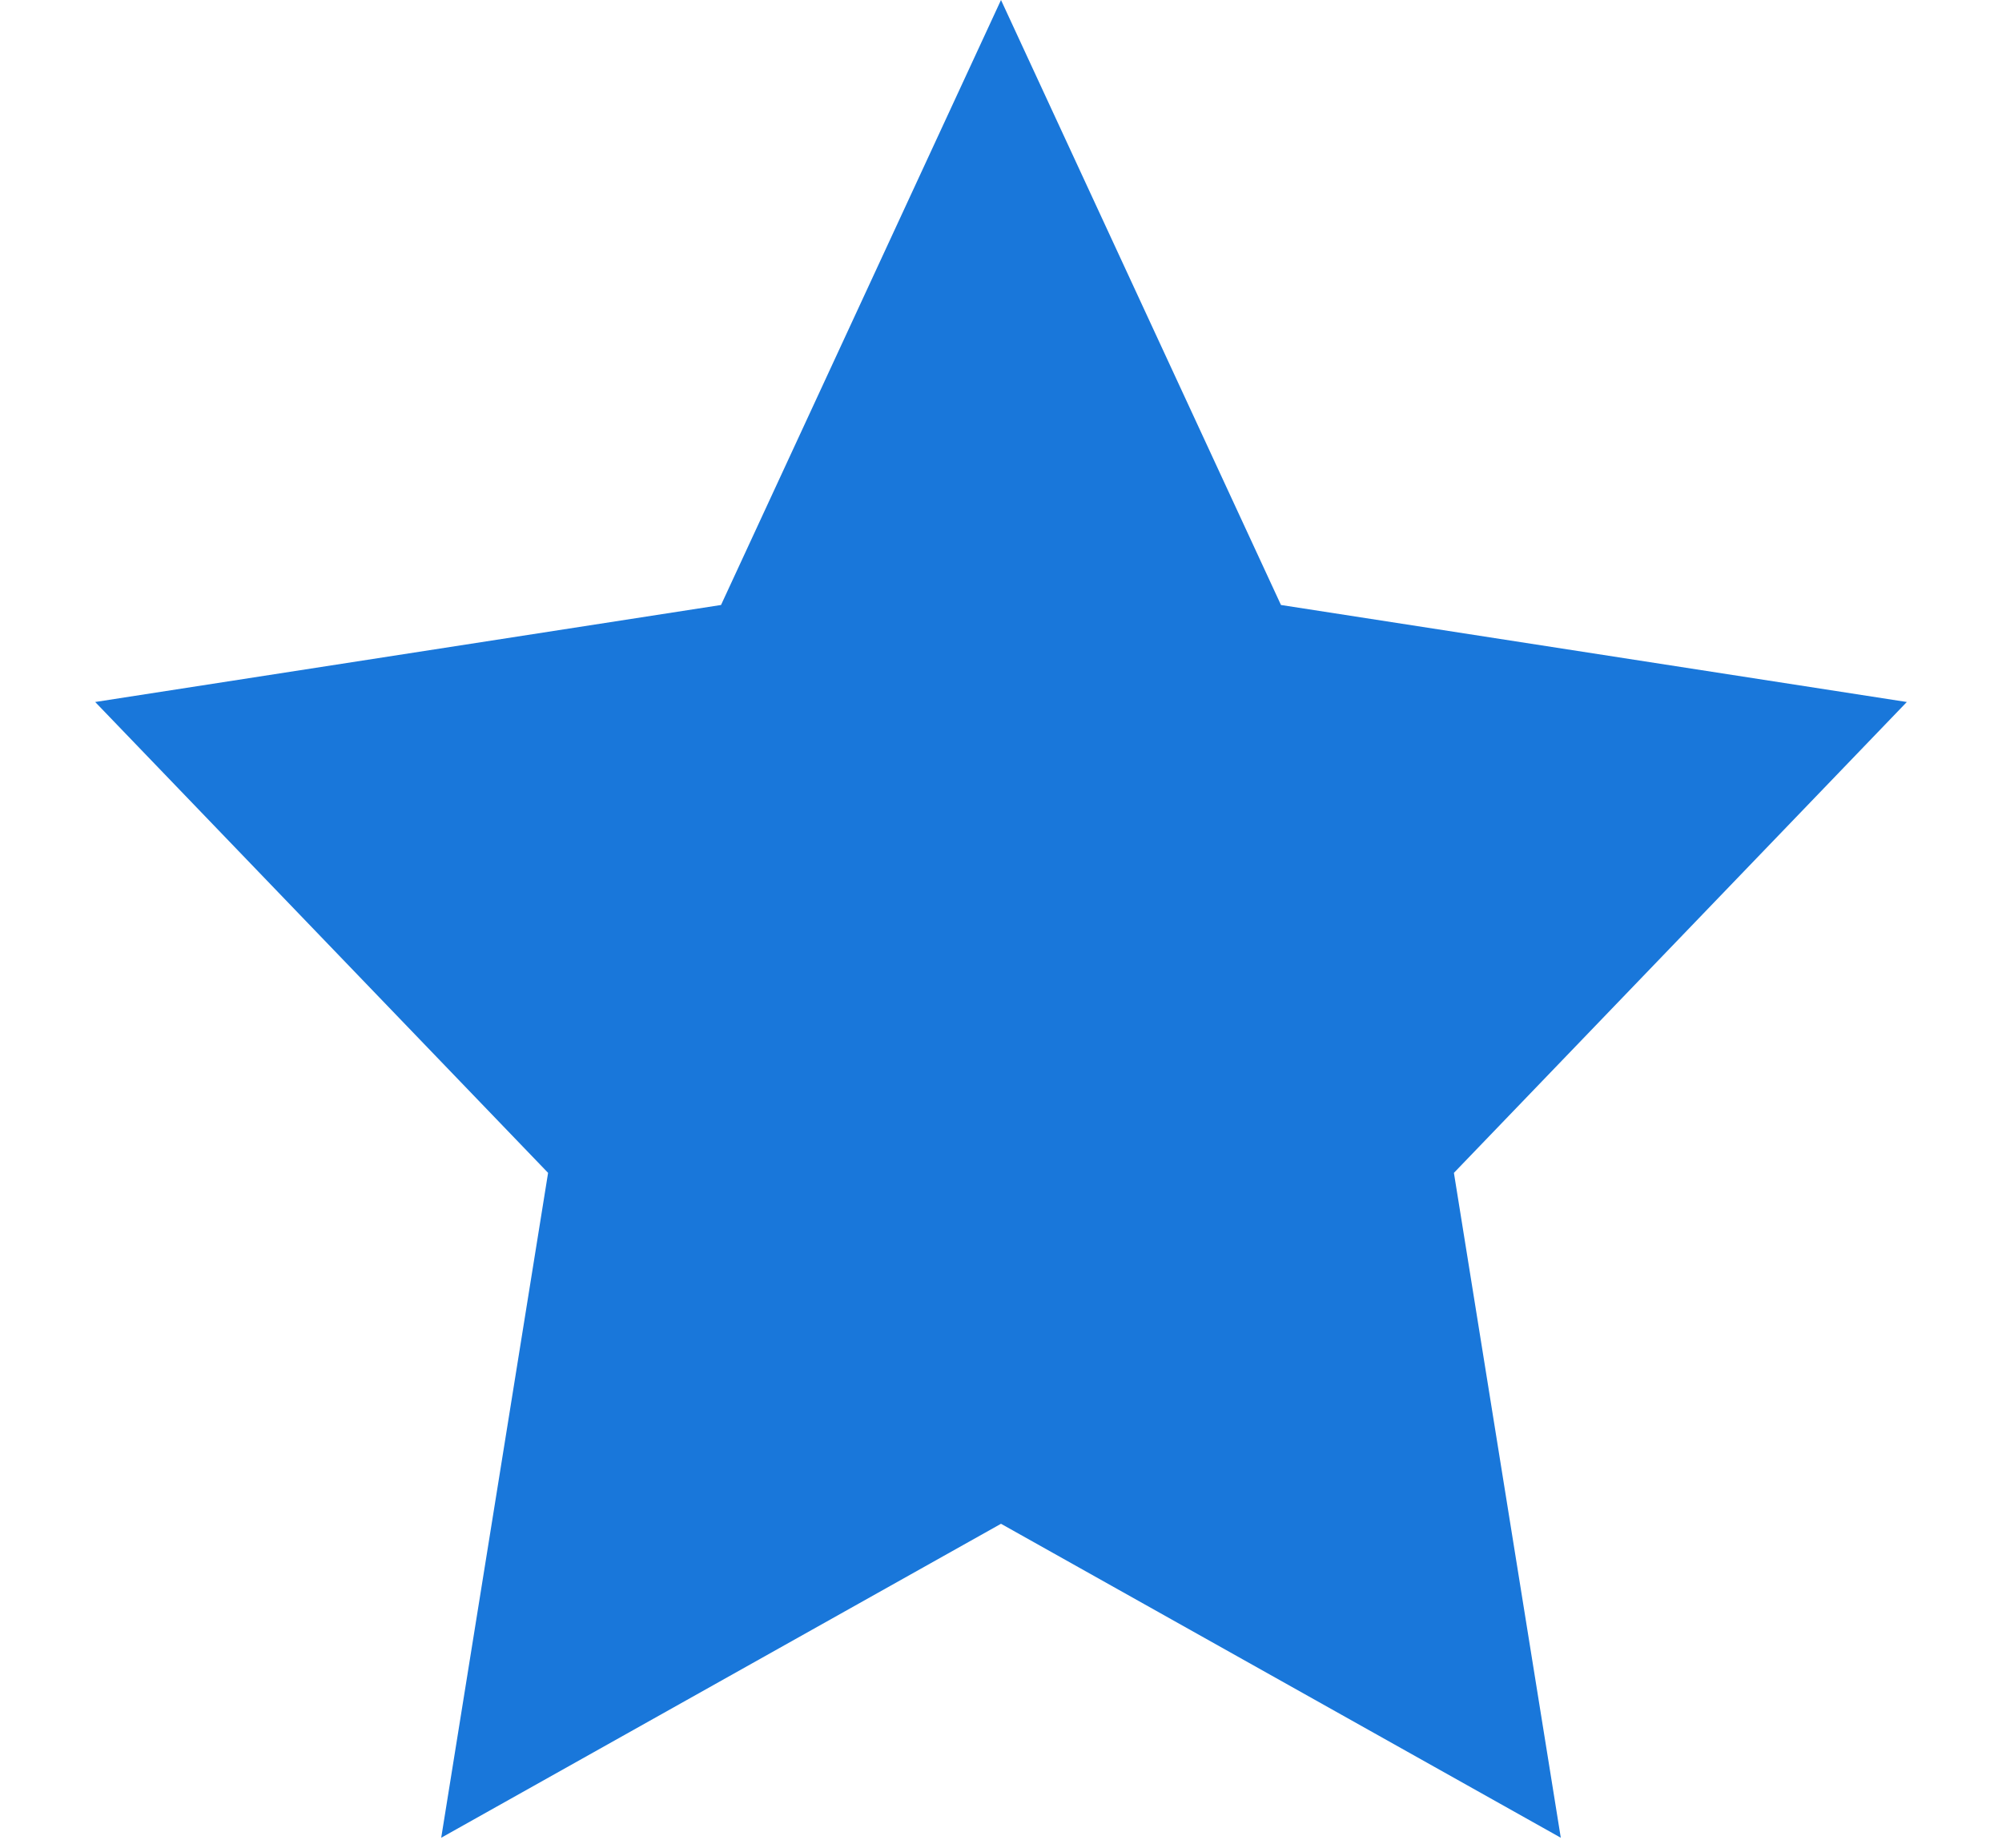 <svg width="13" height="12" viewBox="0 0 13 12" fill="none" xmlns="http://www.w3.org/2000/svg">
<path fill-rule="evenodd" clip-rule="evenodd" d="M6.5 9.896L2.865 11.935L3.559 7.617L0.618 4.559L4.682 3.929L6.5 0L8.318 3.929L12.382 4.559L9.441 7.617L10.135 11.935L6.5 9.896Z" fill="#1977DA"/>
</svg>

